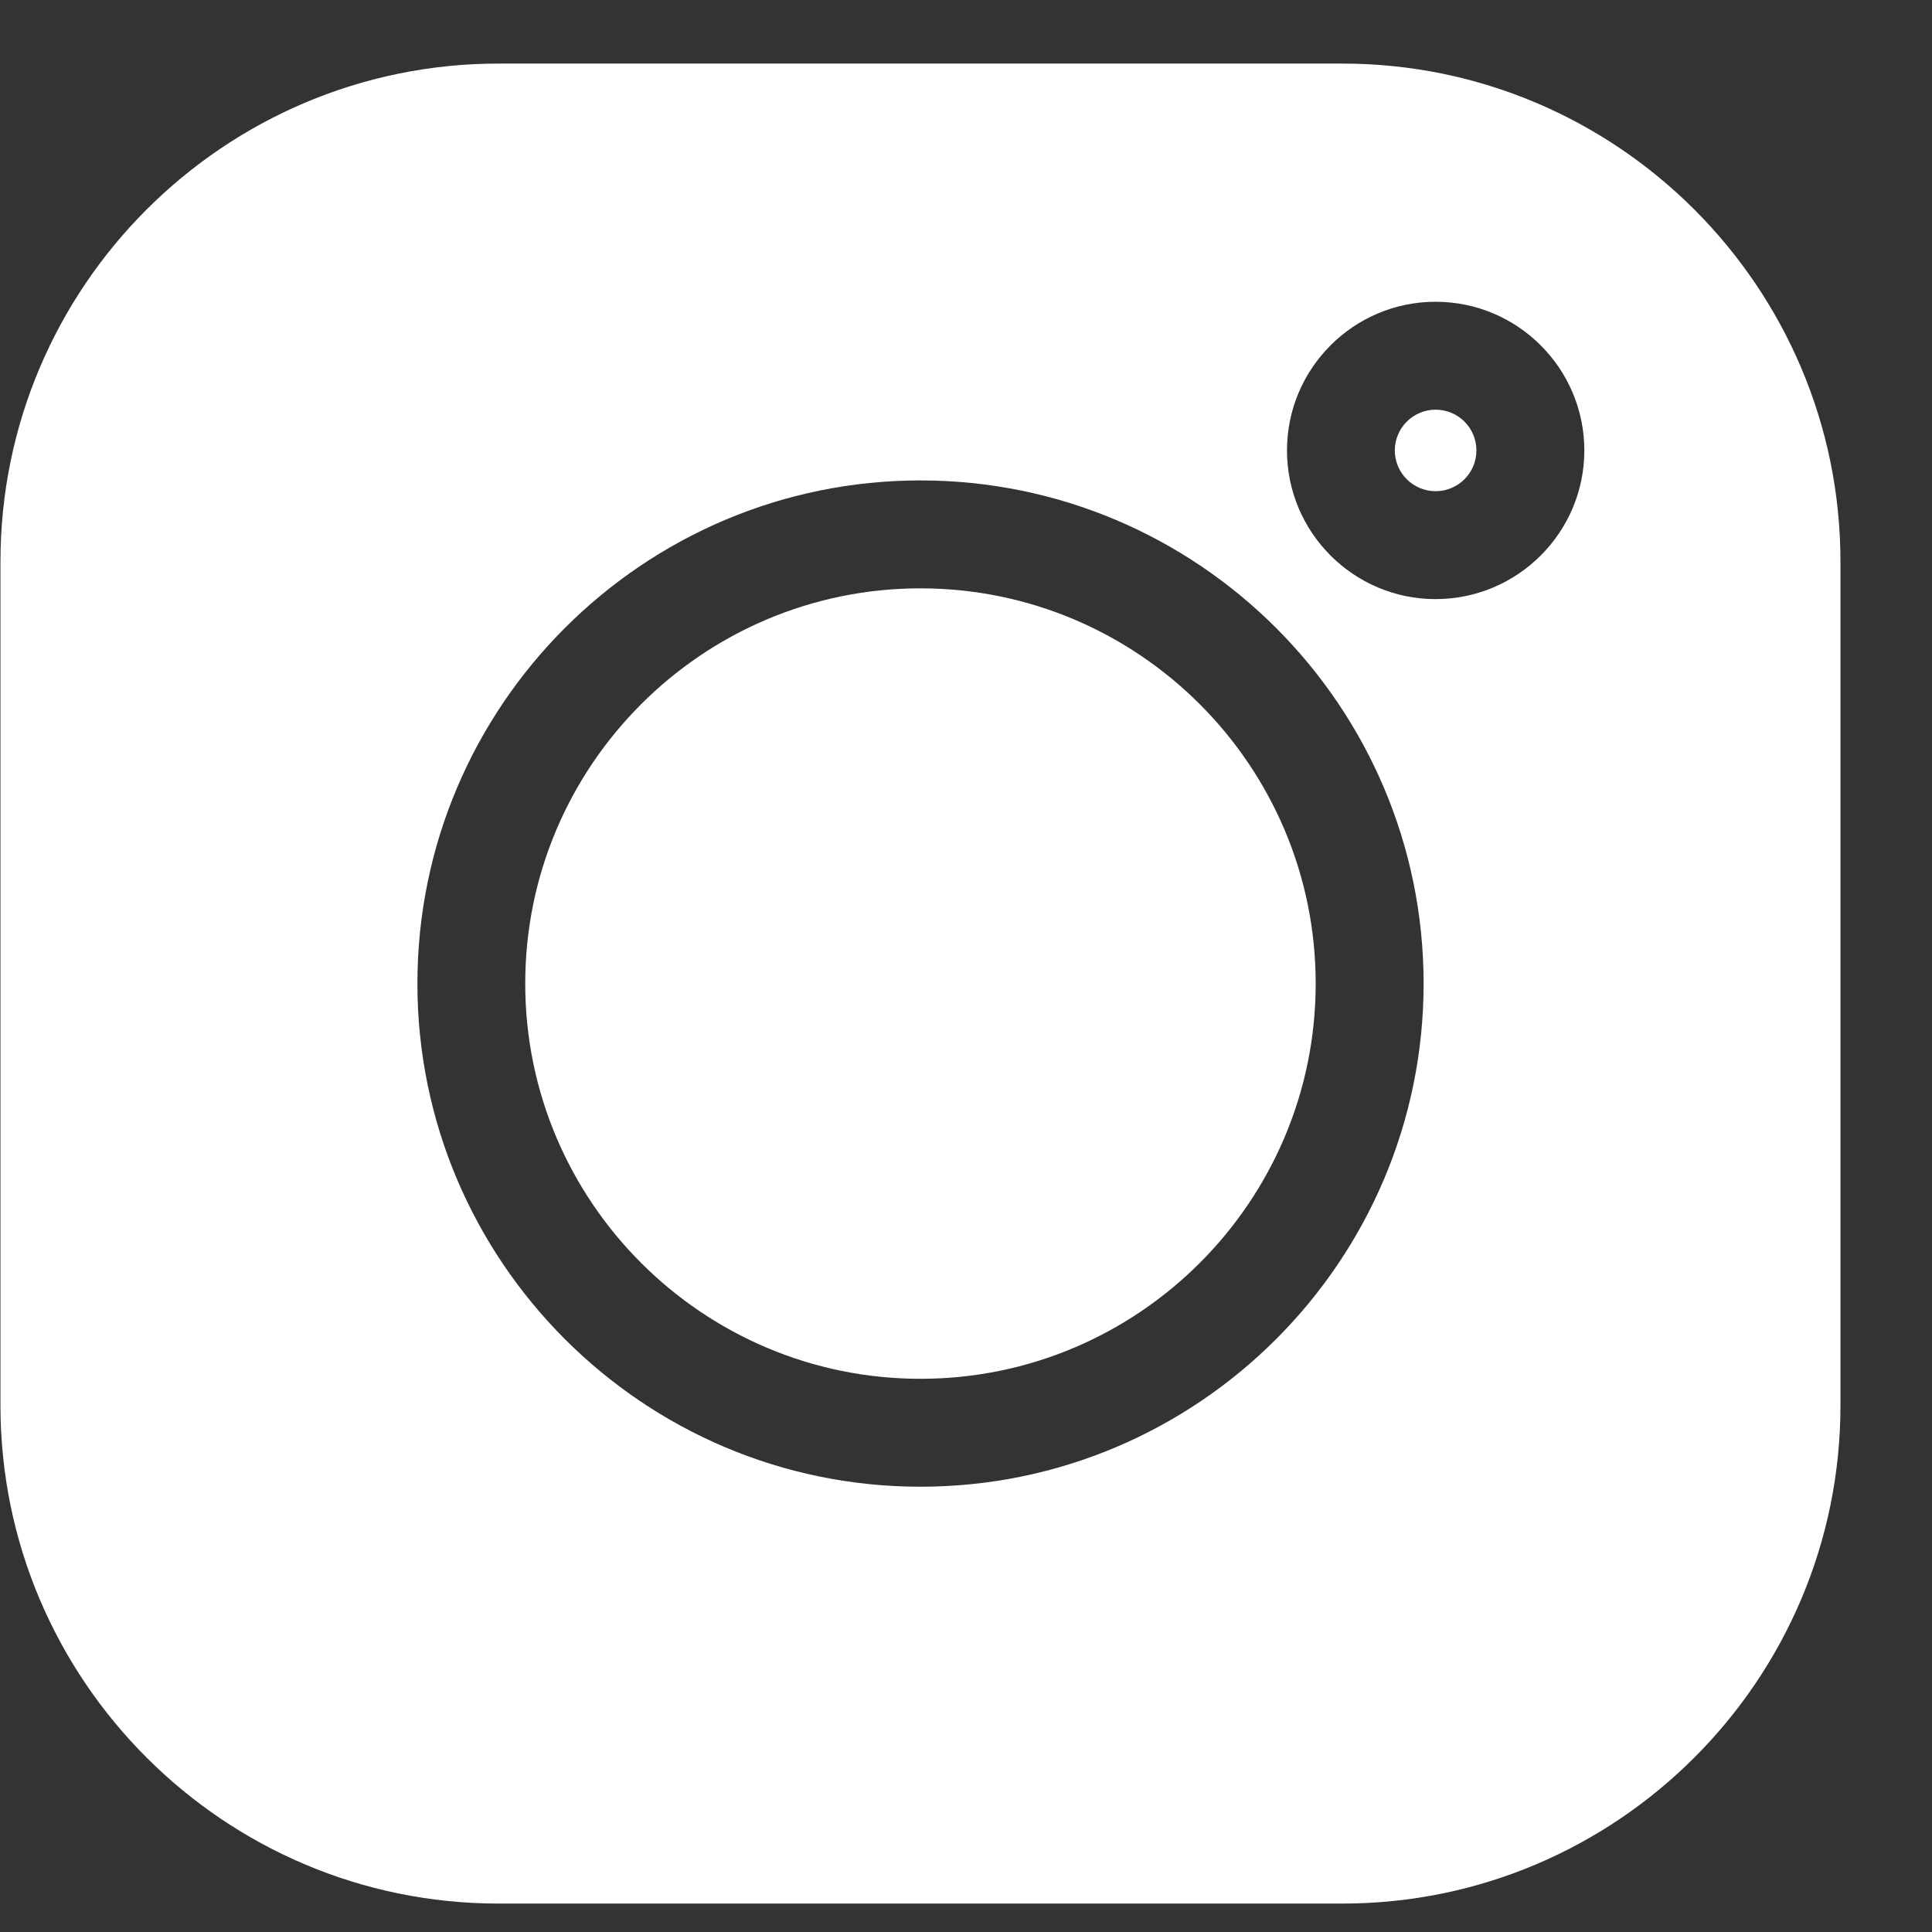 <svg width="21" height="21" viewBox="0 0 21 21" fill="none" xmlns="http://www.w3.org/2000/svg">
<rect x="0" y="0" width="21" height="21" fill="#333333" stroke="none"/>
<g clip-path="url(#clip0)">
<path d="M14.591 0.691H5.419C2.434 0.691 0.005 3.119 0.005 6.105V15.277C0.005 18.262 2.434 20.691 5.419 20.691H14.591C17.576 20.691 20.005 18.262 20.005 15.277V6.105C20.005 3.119 17.576 0.691 14.591 0.691V0.691ZM10.005 16.16C6.99 16.16 4.537 13.706 4.537 10.691C4.537 7.675 6.99 5.222 10.005 5.222C13.021 5.222 15.474 7.675 15.474 10.691C15.474 13.706 13.021 16.16 10.005 16.16ZM15.604 6.512C14.713 6.512 13.989 5.787 13.989 4.896C13.989 4.005 14.713 3.28 15.604 3.28C16.496 3.28 17.221 4.005 17.221 4.896C17.221 5.787 16.496 6.512 15.604 6.512Z" fill="white"/>
<path d="M10.005 6.395C7.636 6.395 5.709 8.322 5.709 10.691C5.709 13.06 7.636 14.987 10.005 14.987C12.374 14.987 14.301 13.06 14.301 10.691C14.301 8.322 12.374 6.395 10.005 6.395Z" fill="white"/>
<path d="M15.605 4.453C15.36 4.453 15.161 4.652 15.161 4.896C15.161 5.141 15.36 5.339 15.605 5.339C15.849 5.339 16.048 5.141 16.048 4.896C16.048 4.651 15.849 4.453 15.605 4.453Z" fill="white"/>
</g>
<defs>
<clipPath id="clip0">
<rect width="20" height="20" fill="white" transform="translate(0.005 0.691)"/>
</clipPath>
</defs>
</svg>
